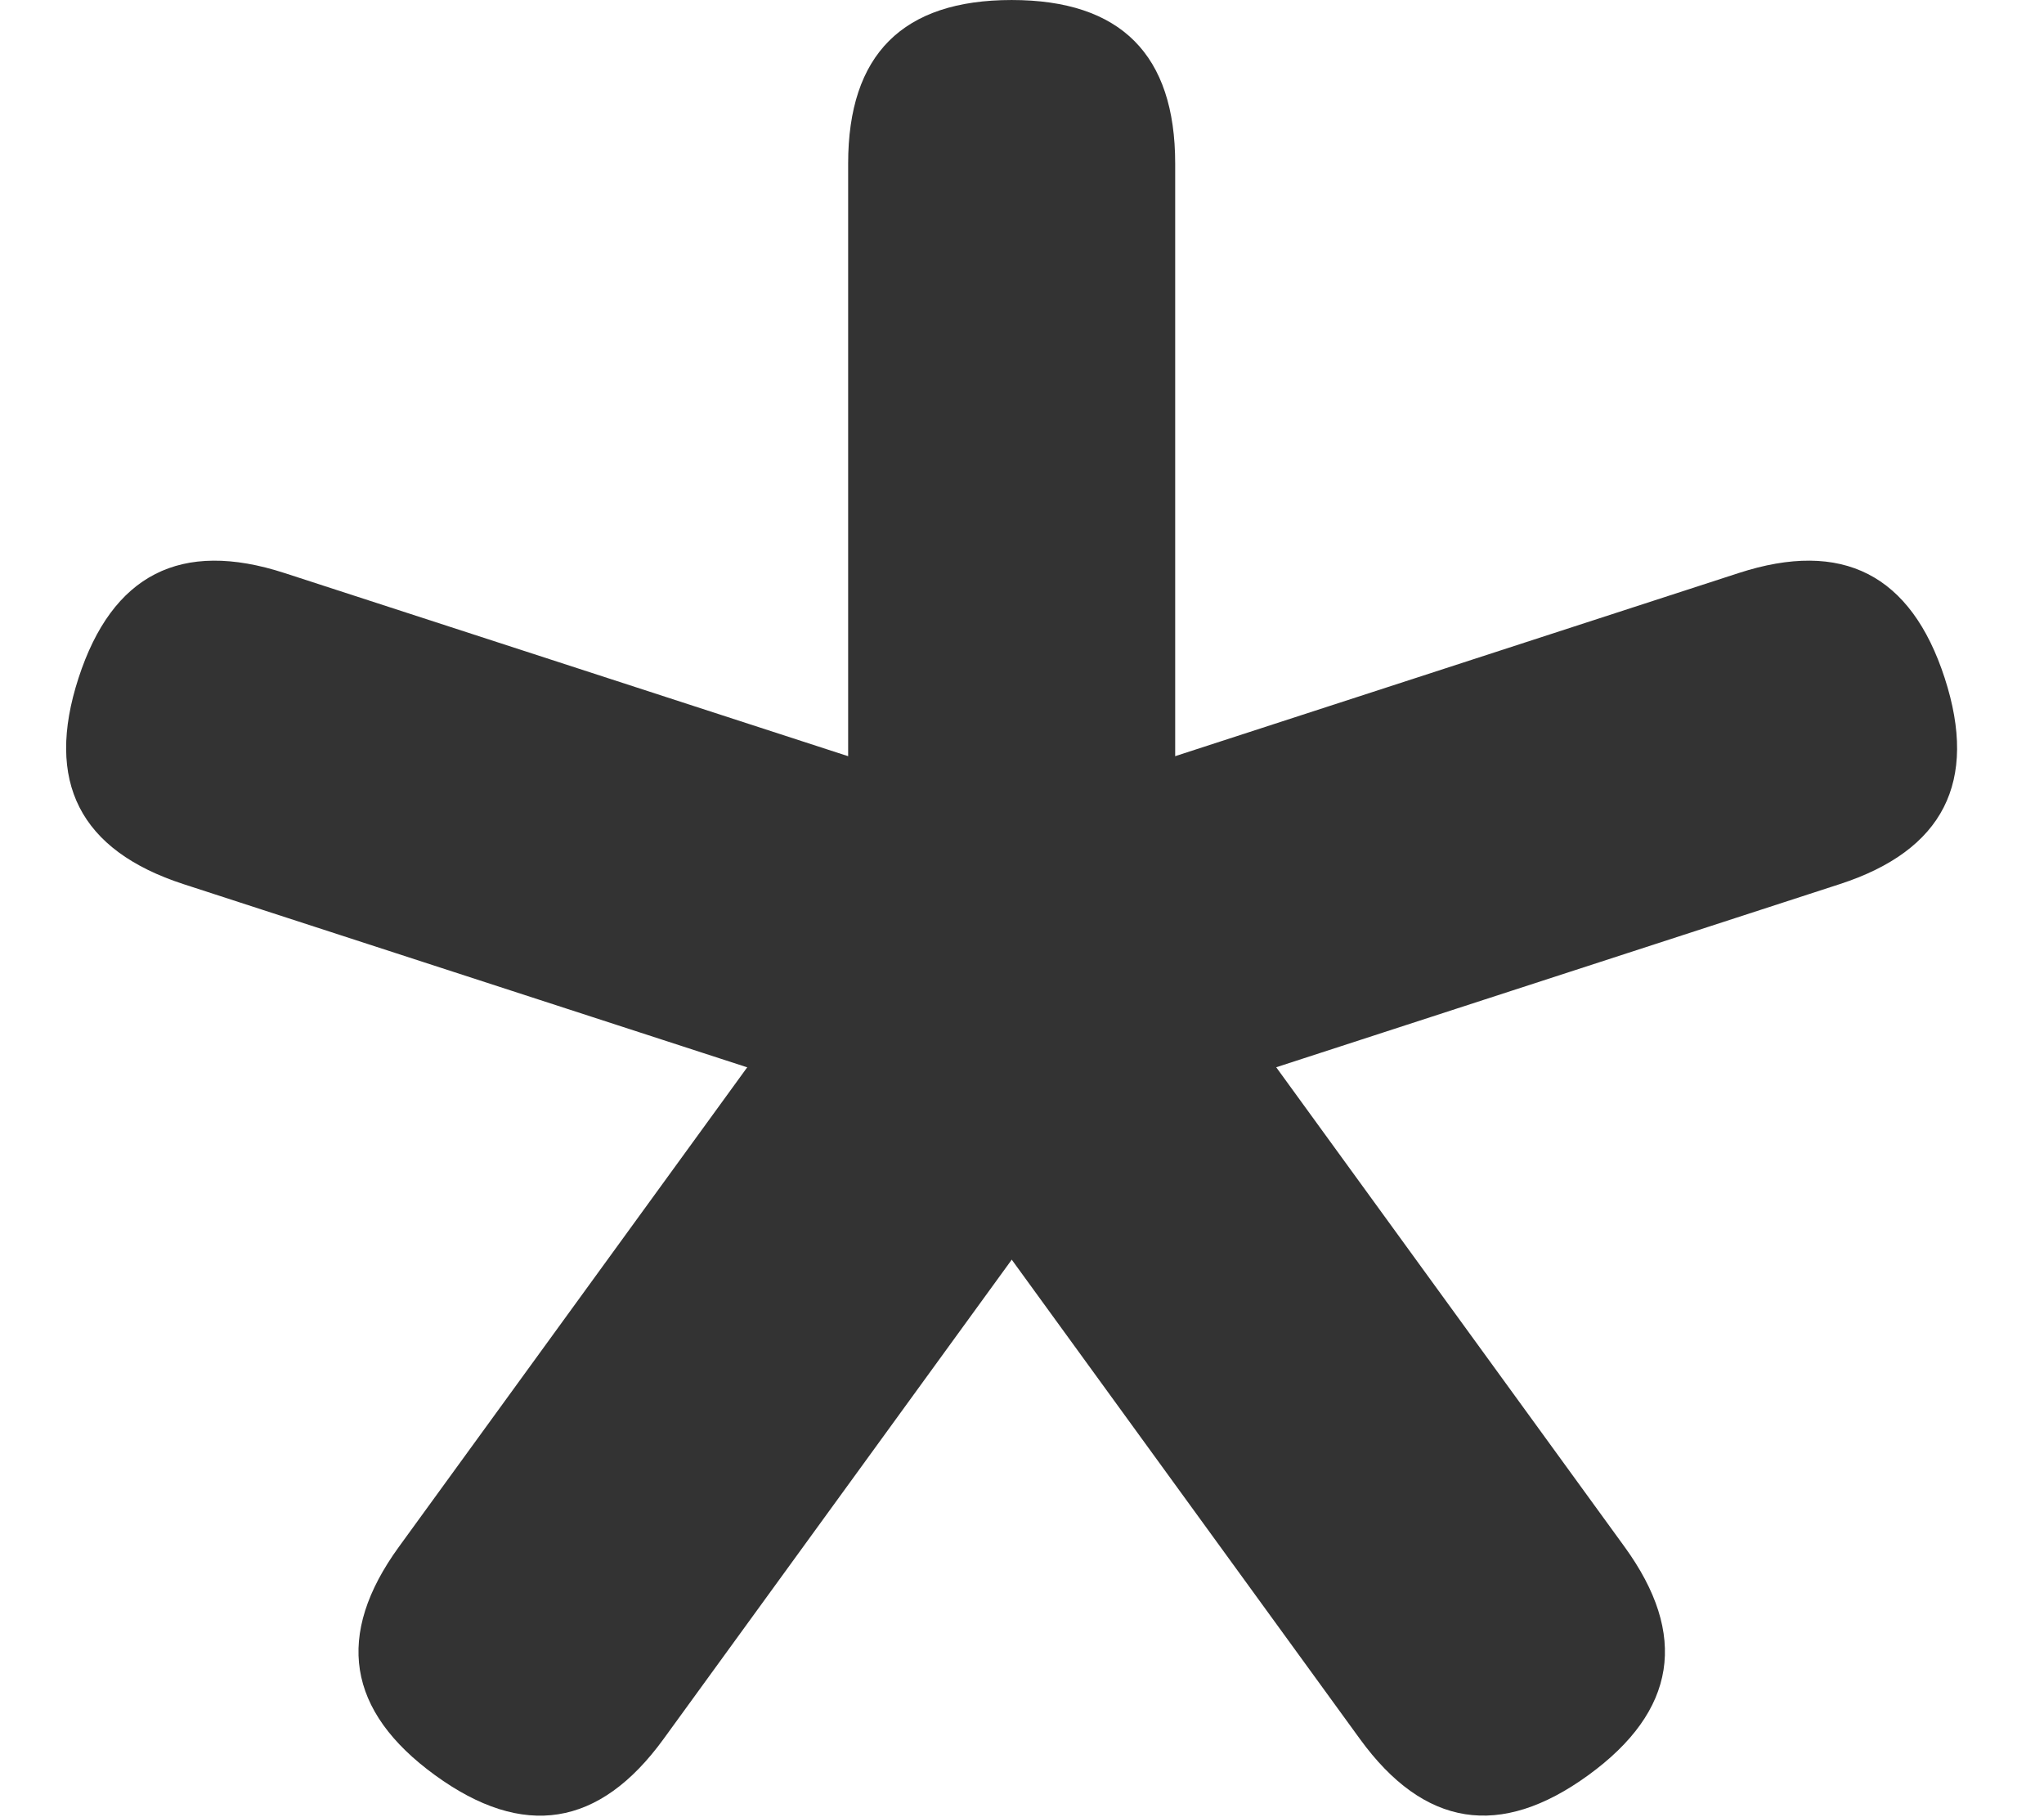<?xml version="1.0" standalone="no"?><!DOCTYPE svg PUBLIC "-//W3C//DTD SVG 1.1//EN" "http://www.w3.org/Graphics/SVG/1.1/DTD/svg11.dtd"><svg class="icon" width="200px" height="177.78px" viewBox="0 0 1152 1024" version="1.1" xmlns="http://www.w3.org/2000/svg"><path fill="#333333" d="M478.016 0m92.16 0l0 0q92.16 0 92.16 92.16l0 368.64q0 92.16-92.16 92.16l0 0q-92.16 0-92.16-92.16l0-368.64q0-92.16 92.16-92.16Z"  /><path fill="#333333" d="M1067.557 294.434m28.479 87.649l0 0q28.479 87.649-59.17 116.128l-350.597 113.916q-87.649 28.479-116.128-59.17l0 0q-28.479-87.649 59.17-116.128l350.597-113.916q87.649-28.479 116.128 59.17Z"  /><path fill="#333333" d="M969.742 946.147m-74.559 54.17l0 0q-74.559 54.17-128.729-20.389l-216.681-298.236q-54.17-74.559 20.389-128.729l0 0q74.559-54.17 128.729 20.389l216.681 298.236q54.17 74.559-20.389 128.729Z"  /><path fill="#333333" d="M319.78 1054.525m-74.559-54.17l0 0q-74.559-54.17-20.389-128.729l216.681-298.236q54.17-74.559 128.729-20.389l0 0q74.559 54.17 20.389 128.729l-216.681 298.236q-54.17 74.559-128.729 20.389Z"  /><path fill="#333333" d="M15.773 469.732m28.479-87.649l0 0q28.479-87.649 116.128-59.17l350.597 113.916q87.649 28.479 59.17 116.128l0 0q-28.479 87.649-116.128 59.17l-350.597-113.916q-87.649-28.479-59.17-116.128Z"  /></svg>